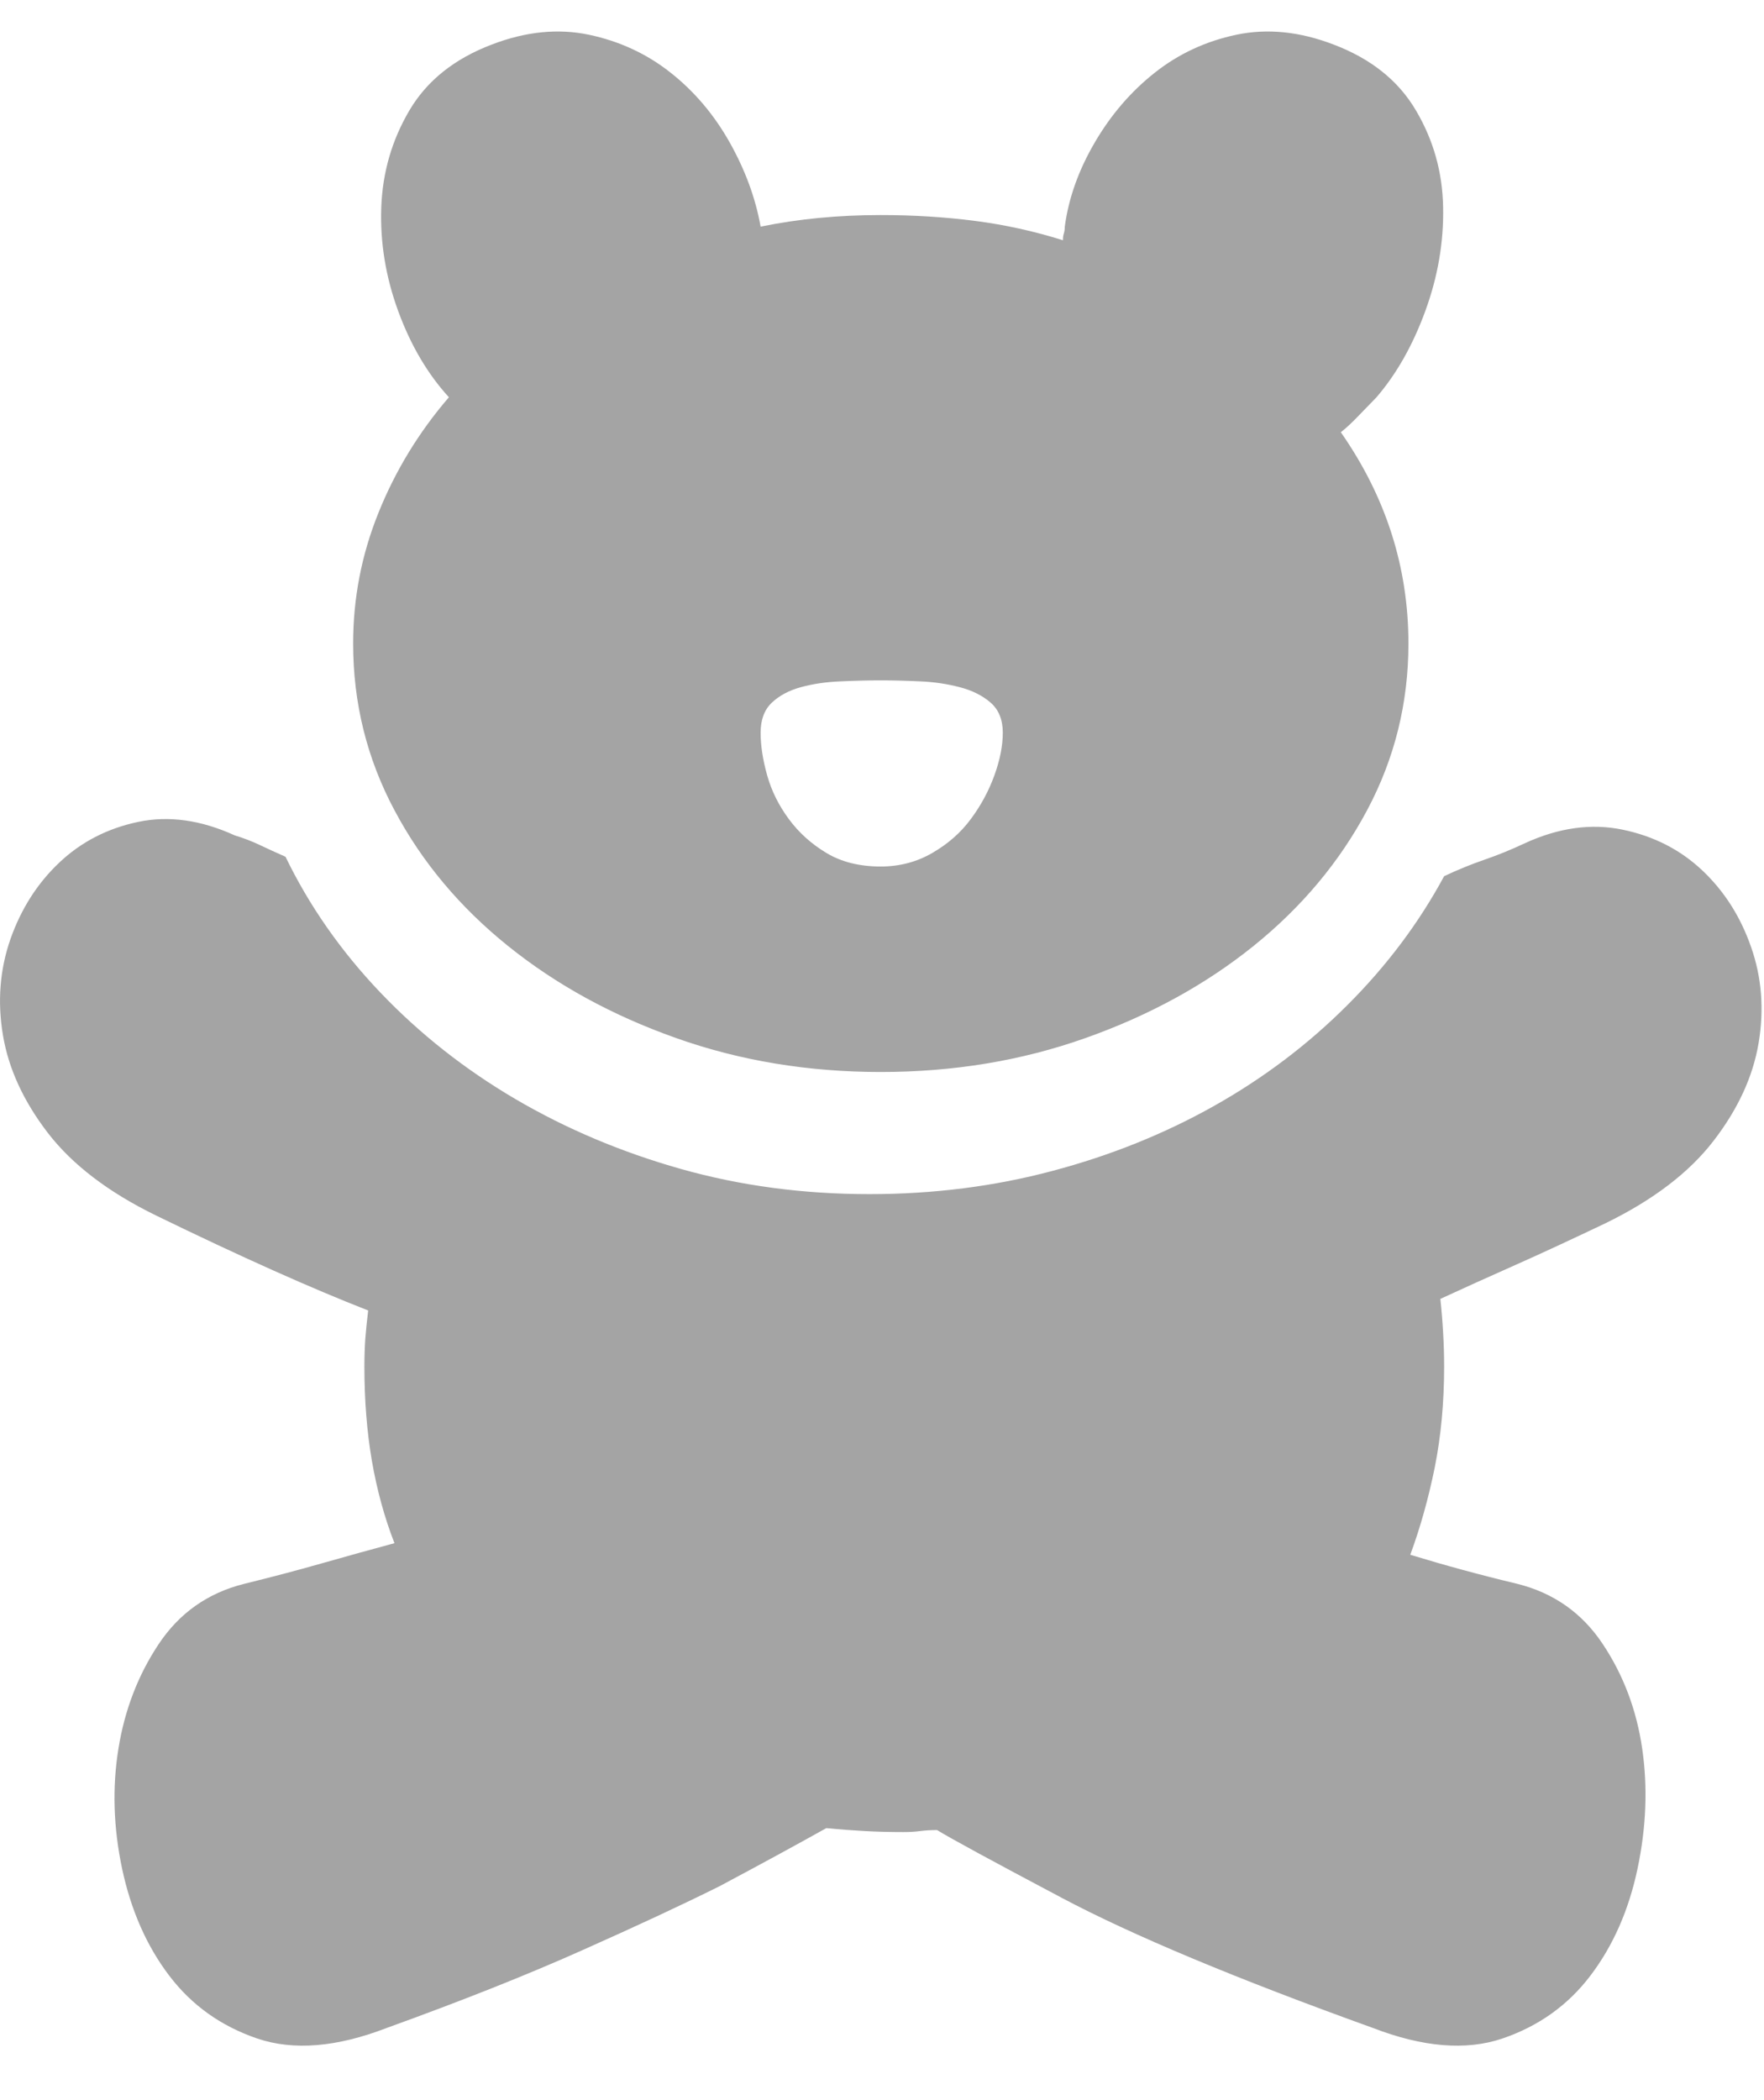 <?xml version="1.0" encoding="UTF-8" standalone="no"?>
<svg width="21px" height="25px" viewBox="0 0 21 25" version="1.1" xmlns="http://www.w3.org/2000/svg" xmlns:xlink="http://www.w3.org/1999/xlink" xmlns:sketch="http://www.bohemiancoding.com/sketch/ns">
    <!-- Generator: Sketch 3.3.2 (12043) - http://www.bohemiancoding.com/sketch -->
    <title>玩具熊icon</title>
    <desc>Created with Sketch.</desc>
    <defs></defs>
    <g id="商品页面" stroke="none" stroke-width="1" fill="none" fill-rule="evenodd" sketch:type="MSPage">
        <g id="4商品列表-城市" sketch:type="MSArtboardGroup" transform="translate(-800, -743)" fill="#A4A4A4">
            <g id="环球影城" sketch:type="MSLayerGroup" transform="translate(450, 571.375)">
                <g id="亲子" transform="translate(344, 168)" sketch:type="MSShapeGroup">
                    <path d="M24.153,13.663 C24.555,13.478 24.943,13.424 25.315,13.501 C25.688,13.578 26.004,13.74 26.265,13.986 C26.526,14.232 26.72,14.536 26.846,14.898 C26.973,15.259 27.003,15.64 26.936,16.04 C26.869,16.44 26.69,16.829 26.399,17.206 C26.109,17.583 25.68,17.91 25.114,18.186 C24.726,18.371 24.369,18.537 24.041,18.683 C23.713,18.829 23.415,18.963 23.147,19.087 C23.162,19.225 23.173,19.36 23.18,19.49 C23.188,19.621 23.192,19.756 23.192,19.894 C23.192,20.325 23.154,20.725 23.08,21.095 C23.005,21.464 22.908,21.81 22.789,22.133 C23.192,22.256 23.616,22.372 24.063,22.479 C24.495,22.587 24.835,22.826 25.08,23.195 C25.326,23.564 25.483,23.98 25.55,24.441 C25.617,24.903 25.598,25.38 25.494,25.872 C25.39,26.364 25.203,26.788 24.935,27.141 C24.667,27.495 24.317,27.745 23.884,27.892 C23.452,28.038 22.938,27.995 22.342,27.765 C20.718,27.18 19.484,26.664 18.642,26.218 C17.8,25.772 17.305,25.503 17.156,25.41 C17.081,25.41 17.014,25.414 16.955,25.422 C16.895,25.43 16.828,25.434 16.754,25.434 C16.59,25.434 16.437,25.43 16.295,25.422 C16.154,25.414 16.001,25.403 15.837,25.387 C15.479,25.587 15.055,25.818 14.563,26.08 C14.131,26.295 13.587,26.549 12.931,26.841 C12.275,27.134 11.5,27.442 10.606,27.765 C10.01,27.995 9.496,28.038 9.064,27.892 C8.632,27.745 8.281,27.495 8.013,27.141 C7.745,26.788 7.559,26.364 7.454,25.872 C7.35,25.38 7.335,24.903 7.41,24.441 C7.484,23.98 7.644,23.564 7.89,23.195 C8.136,22.826 8.475,22.587 8.907,22.479 C9.22,22.402 9.526,22.322 9.824,22.237 C10.122,22.152 10.412,22.072 10.696,21.995 C10.576,21.687 10.487,21.36 10.427,21.014 C10.368,20.668 10.338,20.294 10.338,19.894 C10.338,19.771 10.342,19.66 10.349,19.56 C10.357,19.46 10.368,19.348 10.383,19.225 C9.712,18.963 8.87,18.587 7.857,18.094 C7.29,17.817 6.862,17.49 6.571,17.113 C6.281,16.736 6.102,16.348 6.035,15.948 C5.968,15.548 5.998,15.167 6.124,14.805 C6.251,14.444 6.445,14.14 6.705,13.894 C6.966,13.647 7.279,13.486 7.644,13.409 C8.009,13.332 8.393,13.386 8.796,13.57 C8.9,13.601 9,13.64 9.097,13.686 C9.194,13.732 9.295,13.778 9.399,13.824 C9.682,14.409 10.059,14.948 10.528,15.44 C10.997,15.932 11.534,16.355 12.137,16.709 C12.741,17.063 13.397,17.34 14.105,17.54 C14.812,17.74 15.561,17.84 16.351,17.84 C17.111,17.84 17.838,17.748 18.531,17.563 C19.224,17.379 19.864,17.121 20.453,16.79 C21.042,16.459 21.571,16.059 22.04,15.59 C22.51,15.121 22.893,14.609 23.192,14.055 C23.355,13.978 23.516,13.913 23.672,13.859 C23.829,13.805 23.989,13.74 24.153,13.663 L24.153,13.663 Z M16.485,16.386 C15.621,16.386 14.809,16.252 14.049,15.982 C13.289,15.713 12.622,15.348 12.048,14.886 C11.474,14.424 11.023,13.886 10.696,13.27 C10.368,12.655 10.204,11.993 10.204,11.286 C10.204,10.747 10.304,10.228 10.506,9.728 C10.707,9.228 10.986,8.77 11.344,8.354 C11.091,8.077 10.889,7.735 10.74,7.327 C10.591,6.92 10.524,6.508 10.539,6.093 C10.554,5.677 10.666,5.292 10.874,4.939 C11.083,4.585 11.411,4.323 11.858,4.154 C12.26,4 12.644,3.962 13.009,4.038 C13.374,4.115 13.699,4.265 13.982,4.489 C14.265,4.712 14.5,4.989 14.686,5.319 C14.872,5.65 14.995,5.985 15.055,6.323 C15.502,6.231 15.979,6.185 16.485,6.185 C16.873,6.185 17.245,6.208 17.603,6.254 C17.961,6.3 18.311,6.377 18.654,6.485 C18.654,6.454 18.657,6.427 18.665,6.404 C18.672,6.381 18.676,6.354 18.676,6.323 C18.721,5.985 18.84,5.65 19.034,5.319 C19.227,4.989 19.466,4.712 19.749,4.489 C20.032,4.265 20.356,4.115 20.721,4.038 C21.087,3.962 21.47,4 21.873,4.154 C22.32,4.323 22.648,4.585 22.856,4.939 C23.065,5.292 23.173,5.677 23.18,6.093 C23.188,6.508 23.117,6.92 22.968,7.327 C22.819,7.735 22.625,8.077 22.387,8.354 L22.163,8.585 C22.089,8.662 22.022,8.724 21.962,8.77 C22.499,9.539 22.767,10.378 22.767,11.286 C22.767,11.993 22.603,12.655 22.275,13.27 C21.947,13.886 21.496,14.424 20.923,14.886 C20.349,15.348 19.682,15.713 18.922,15.982 C18.162,16.252 17.35,16.386 16.485,16.386 L16.485,16.386 Z M16.485,11.724 C16.336,11.724 16.176,11.728 16.005,11.736 C15.833,11.743 15.677,11.766 15.535,11.805 C15.394,11.843 15.278,11.905 15.189,11.989 C15.099,12.074 15.055,12.193 15.055,12.347 C15.055,12.501 15.081,12.67 15.133,12.855 C15.185,13.04 15.271,13.213 15.39,13.374 C15.509,13.536 15.658,13.67 15.837,13.778 C16.016,13.886 16.232,13.94 16.485,13.94 C16.709,13.94 16.914,13.886 17.1,13.778 C17.286,13.67 17.439,13.536 17.558,13.374 C17.678,13.213 17.771,13.04 17.838,12.855 C17.905,12.67 17.938,12.501 17.938,12.347 C17.938,12.193 17.89,12.074 17.793,11.989 C17.696,11.905 17.573,11.843 17.424,11.805 C17.275,11.766 17.119,11.743 16.955,11.736 C16.791,11.728 16.634,11.724 16.485,11.724 L16.485,11.724 Z" id="玩具熊icon"></path>
                </g>
            </g>
        </g>
    </g>
</svg>